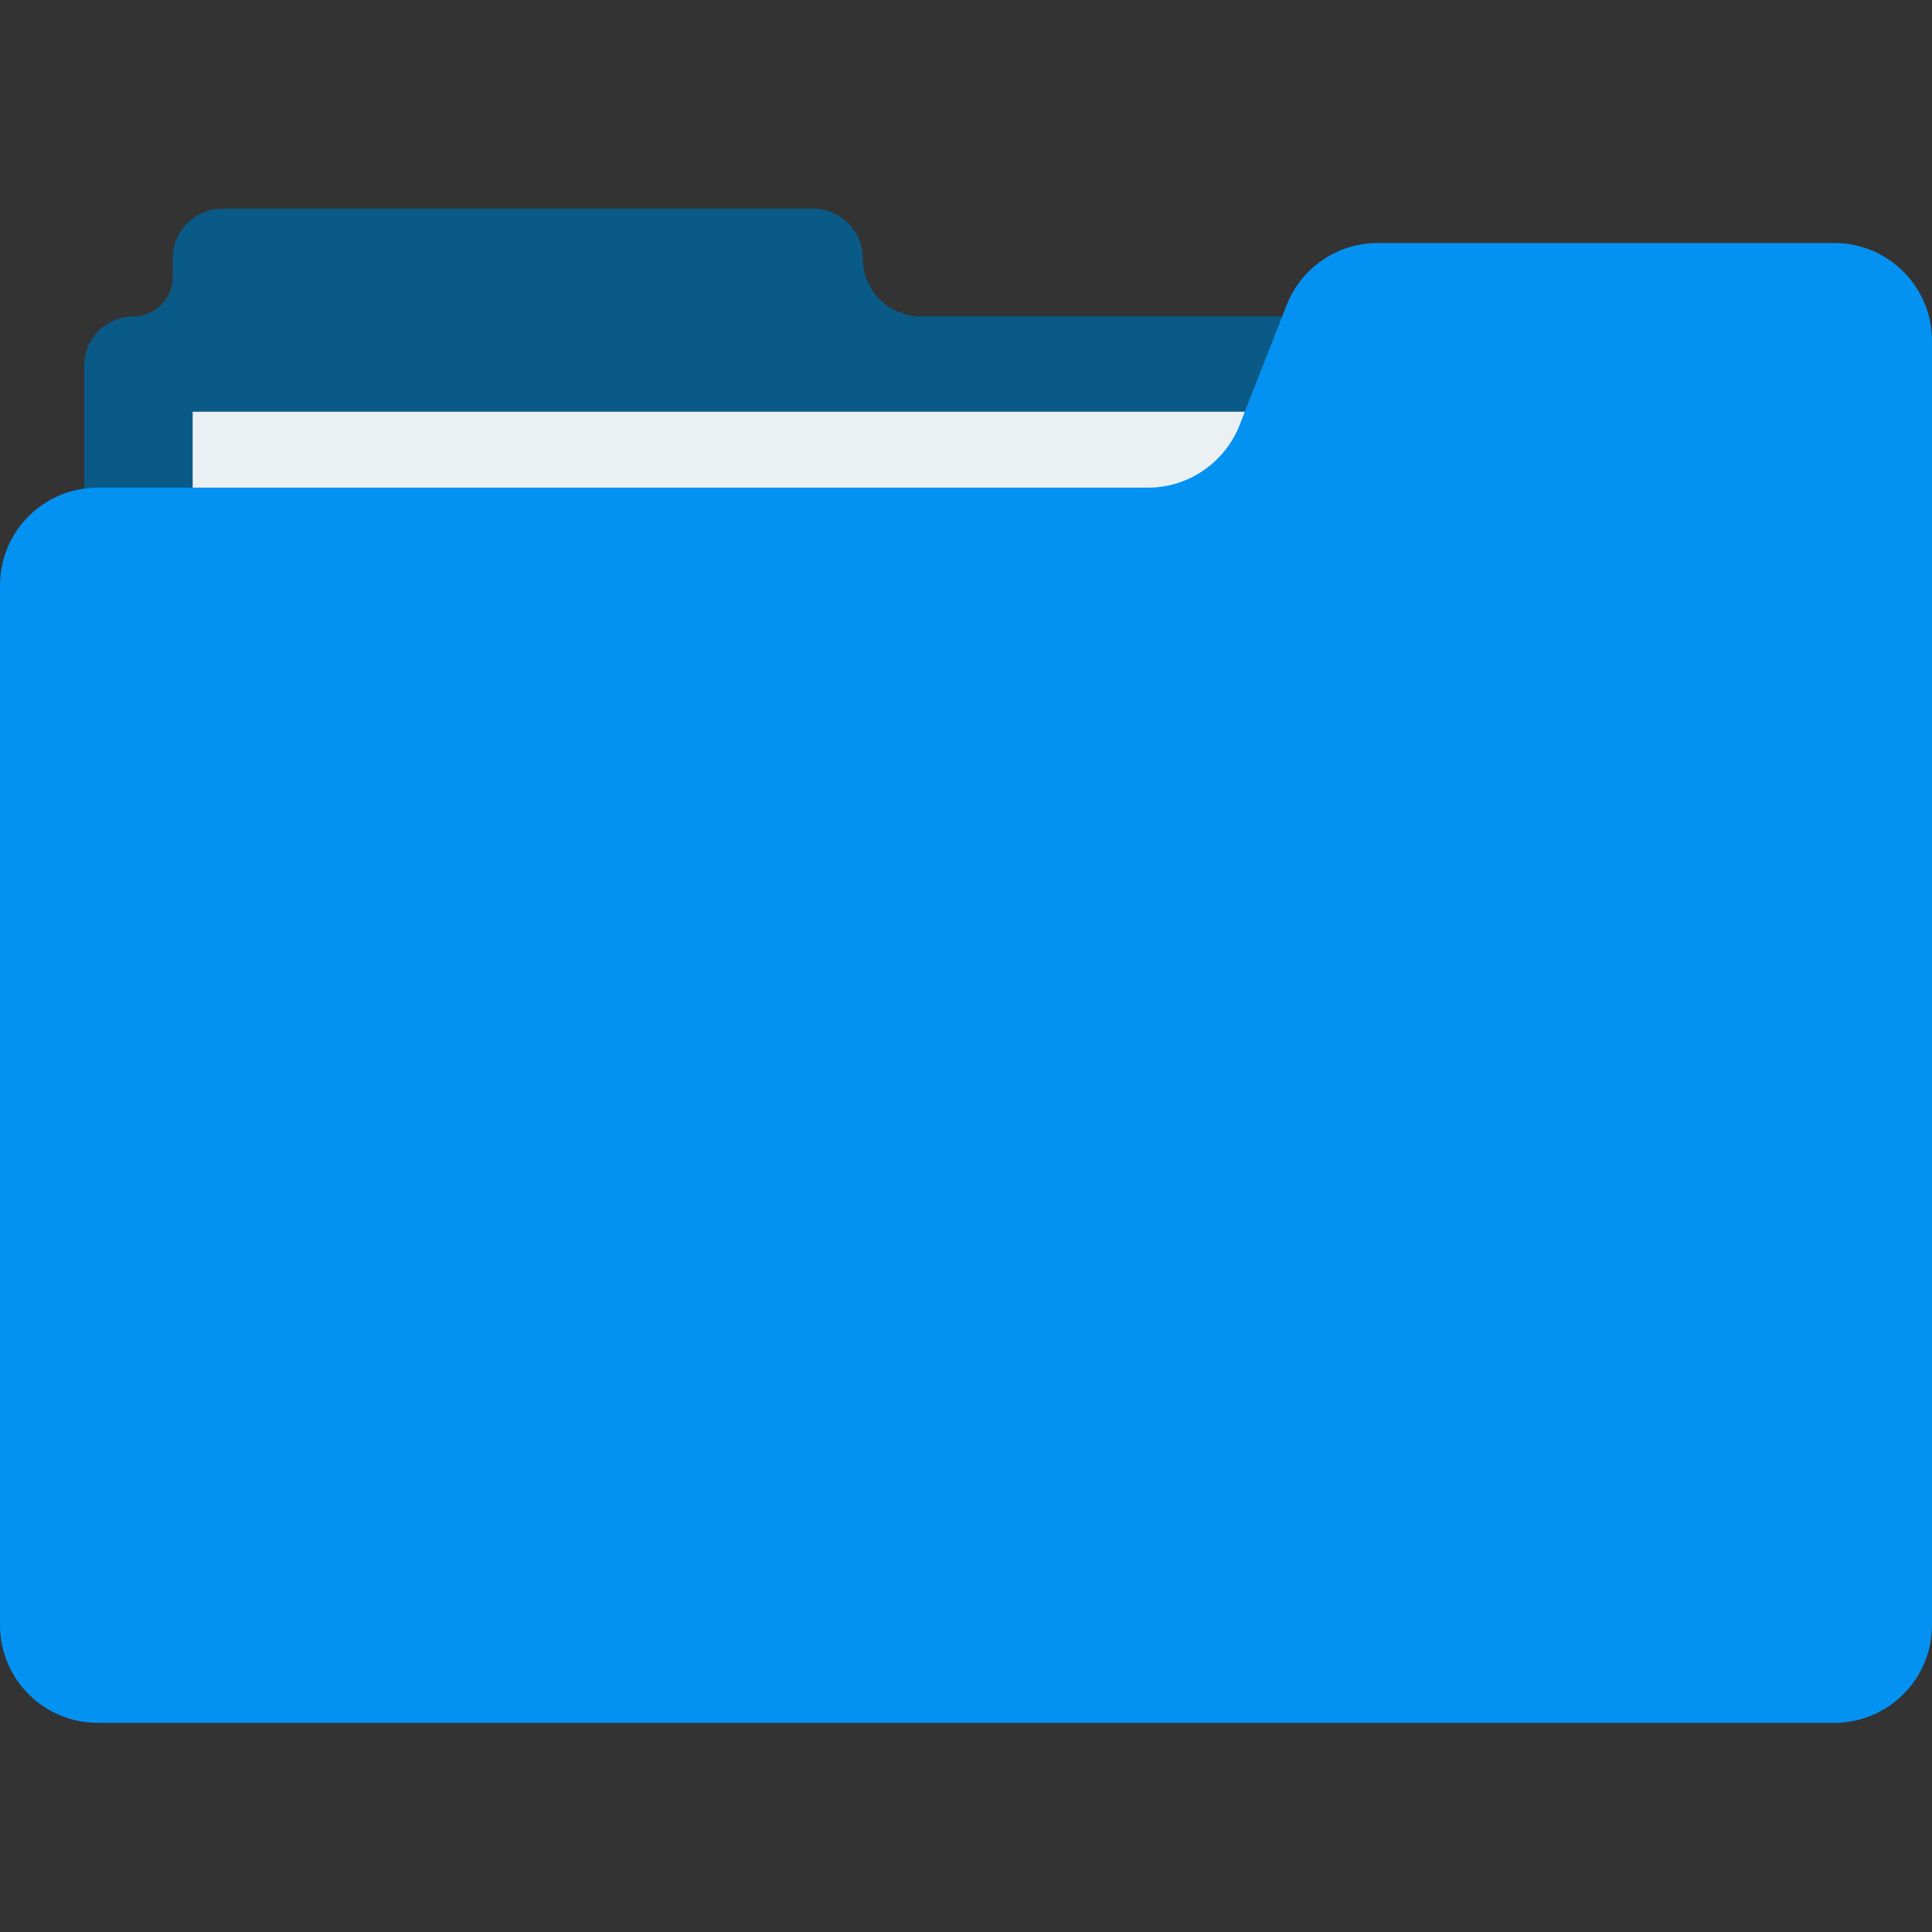 <svg xmlns="http://www.w3.org/2000/svg" viewBox="0 0 468.3 468.3"><rect x="0" y="0" width="468.3" height="468.3" fill="#333333" stroke="none"/><path d="M209.1 62.5c0-6.5-5.3-11.9-11.9-11.9H53.8c-6.5 0-11.9 5.3-11.9 11.9v4.6c0 5.3-4.3 9.6-9.6 9.6-6.5 0-11.9 5.3-11.9 11.9v111.1h414.9v-123h-212c-7.9 0-14.2-6.3-14.2-14.2z" fill="#0a5a87"/><path fill="#ebf0f3" d="M46.7 99.8h377.6v194.5H46.7z"/><path d="M444.6 417.6H23.7C10.6 417.6 0 407 0 393.9v-252c0-13.1 10.6-23.7 23.7-23.7h254.6c9.7 0 18.5-6 22.1-15l11.5-29.3c3.6-9.1 12.3-15 22.1-15h110.6c13.1 0 23.7 10.6 23.7 23.7v311.3c0 13.1-10.6 23.7-23.7 23.7z" fill="#0492f2"/></svg>
